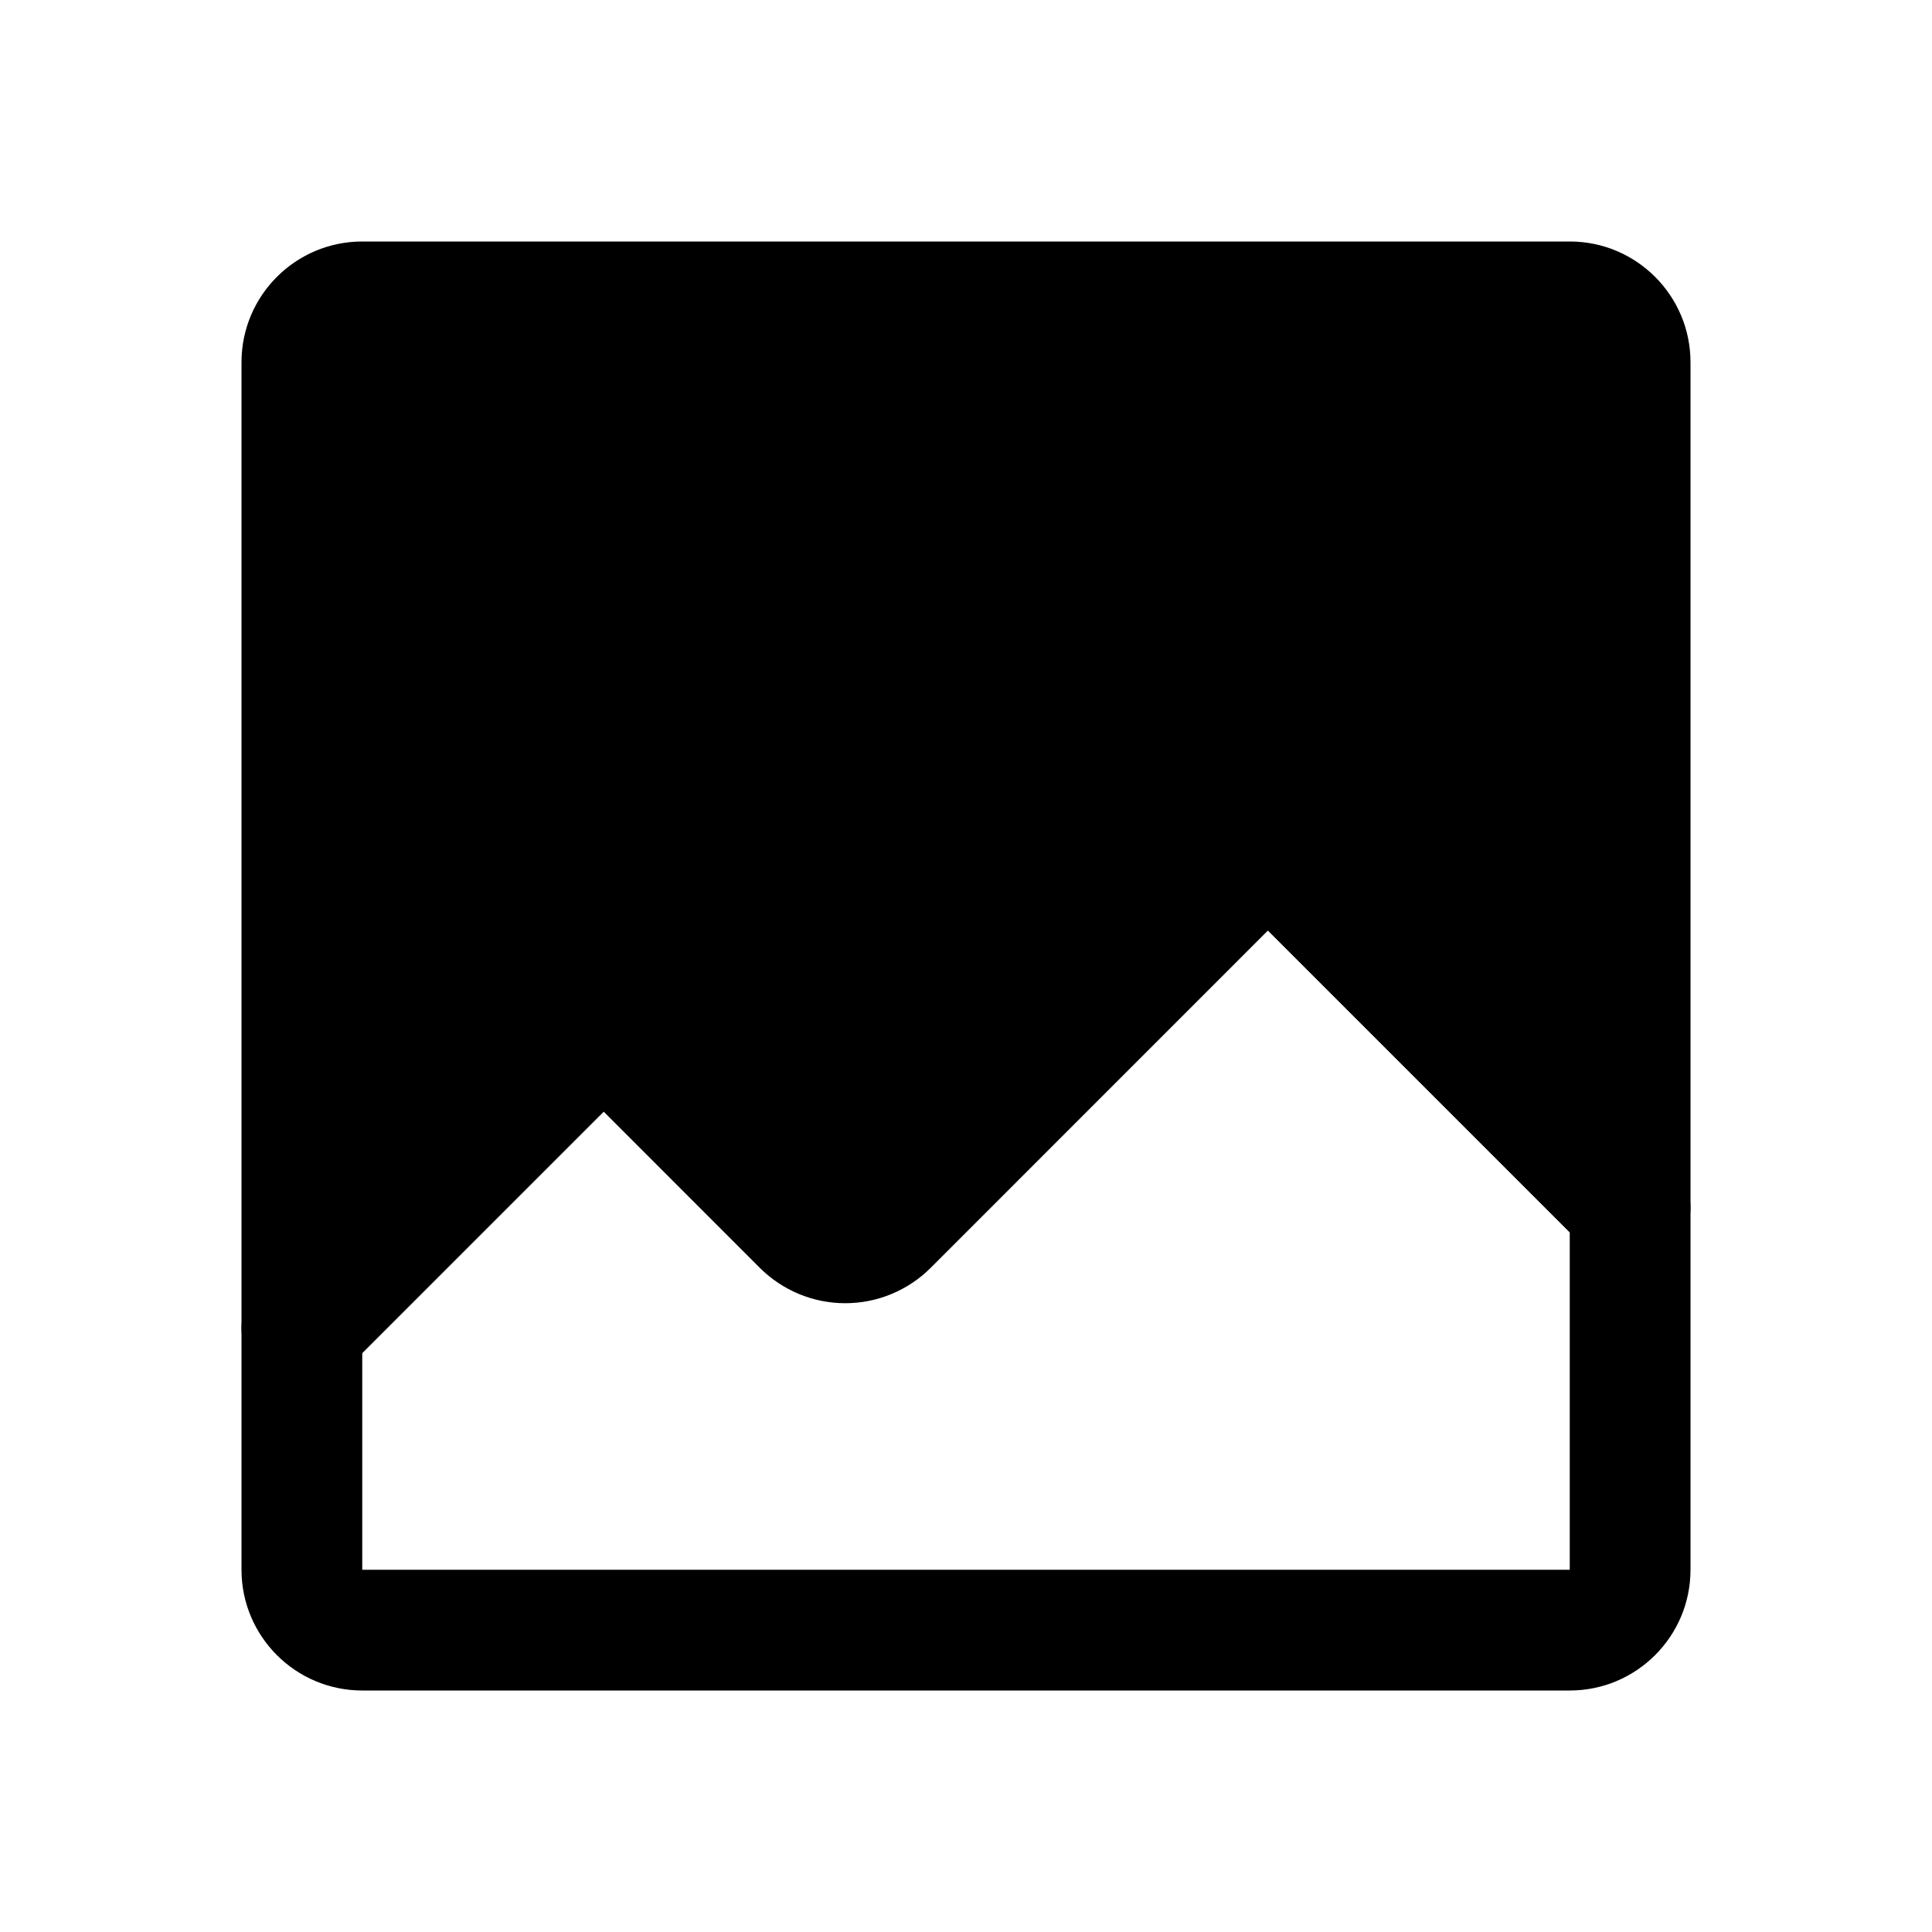 
<svg width="24" height="24" viewBox="0 0 24 24" fill="none">
		<path opacity="0.2" d="M3.75 16.5V4.5C3.75 4.301 3.829 4.11 3.97 3.97C4.11 3.829 4.301 3.75 4.5 3.75H19.5C19.699 3.75 19.89 3.829 20.03 3.97C20.171 4.11 20.25 4.301 20.25 4.5V15L20.25 15L16.28 11.03C16.14 10.89 15.949 10.811 15.75 10.811C15.551 10.811 15.36 10.89 15.22 11.03L11.03 15.22C10.89 15.36 10.699 15.439 10.5 15.439C10.301 15.439 10.11 15.36 9.97 15.22L8.03 13.28C7.89 13.14 7.699 13.061 7.5 13.061C7.301 13.061 7.11 13.14 6.97 13.28L3.75 16.5Z" fill="${color}"/>
		<path d="M9.375 9.75C9.996 9.75 10.5 9.246 10.5 8.625C10.5 8.004 9.996 7.5 9.375 7.5C8.754 7.5 8.25 8.004 8.25 8.625C8.25 9.246 8.754 9.75 9.375 9.75Z" fill="${color}"/>
		<path fill-rule="evenodd" clip-rule="evenodd" d="M3 4.5C3 3.672 3.672 3 4.5 3H19.5C20.328 3 21 3.672 21 4.5V19.5C21 20.328 20.328 21 19.5 21H4.5C3.672 21 3 20.328 3 19.5V4.5ZM19.5 4.5H4.5V19.5H19.5V4.5Z" fill="${color}"/>
		<path fill-rule="evenodd" clip-rule="evenodd" d="M14.689 10.5C14.971 10.219 15.352 10.06 15.75 10.06C16.148 10.06 16.529 10.219 16.811 10.5L16.28 11.03L16.811 10.5L20.78 14.47C21.073 14.762 21.073 15.237 20.78 15.53C20.487 15.823 20.012 15.823 19.72 15.53L15.75 11.56L11.561 15.75C11.279 16.031 10.898 16.189 10.5 16.189C10.102 16.189 9.721 16.031 9.439 15.75L7.5 13.81L4.28 17.03C3.987 17.323 3.513 17.323 3.22 17.03C2.927 16.737 2.927 16.262 3.22 15.97L6.439 12.75L6.944 13.255L6.439 12.75C6.721 12.469 7.102 12.31 7.5 12.31C7.898 12.31 8.279 12.469 8.561 12.75L8.03 13.28L8.561 12.75L10.5 14.689L14.689 10.5Z" fill="${color}"/>
</svg>